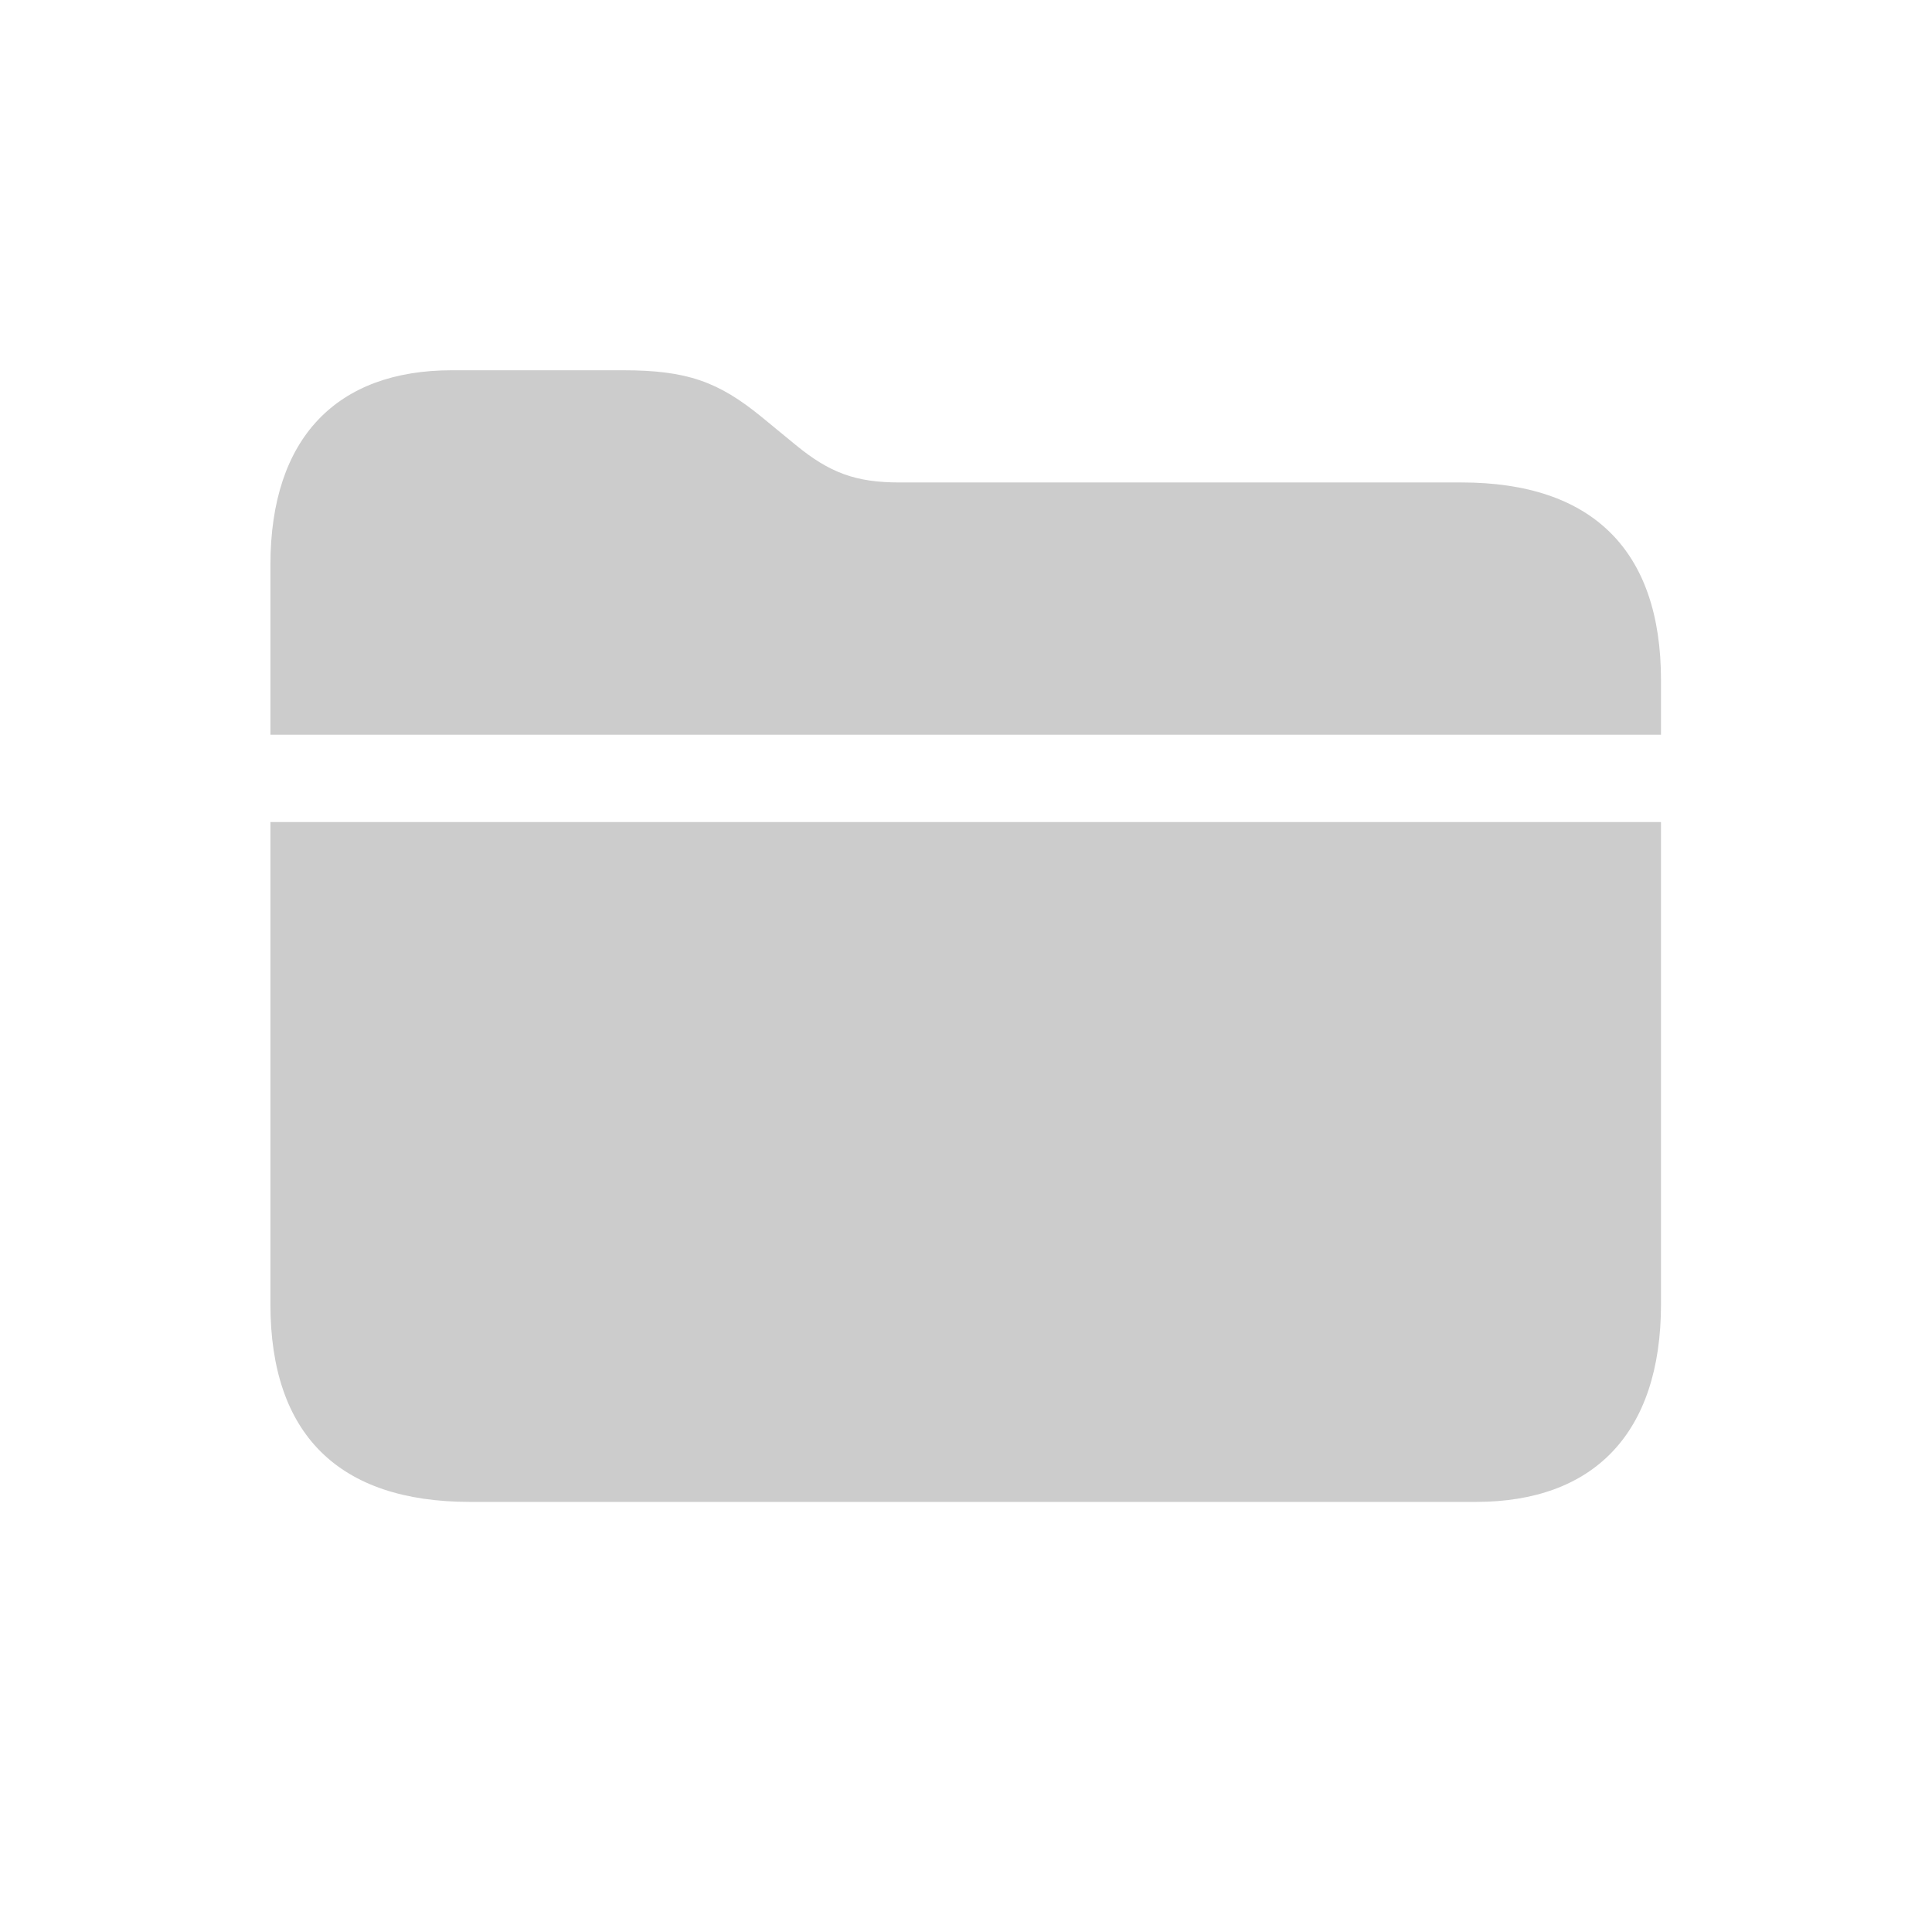 <svg viewBox="0 0 92 92" fill="none" xmlns="http://www.w3.org/2000/svg">
    <path d="M69.594 22.974H42.823C40.744 22.974 39.502 22.512 37.885 21.184L36.268 19.855C34.218 18.18 32.716 17.632 29.684 17.632H21.511C16.082 17.632 12.877 20.808 12.877 26.902V34.988H79.095V32.389C79.095 26.209 75.831 22.974 69.594 22.974ZM22.378 71.519H70.287C75.86 71.519 79.095 68.284 79.095 62.105V39.146H12.877V62.105C12.877 68.313 16.14 71.519 22.378 71.519Z" fill="#CCCCCC"/>
</svg>
